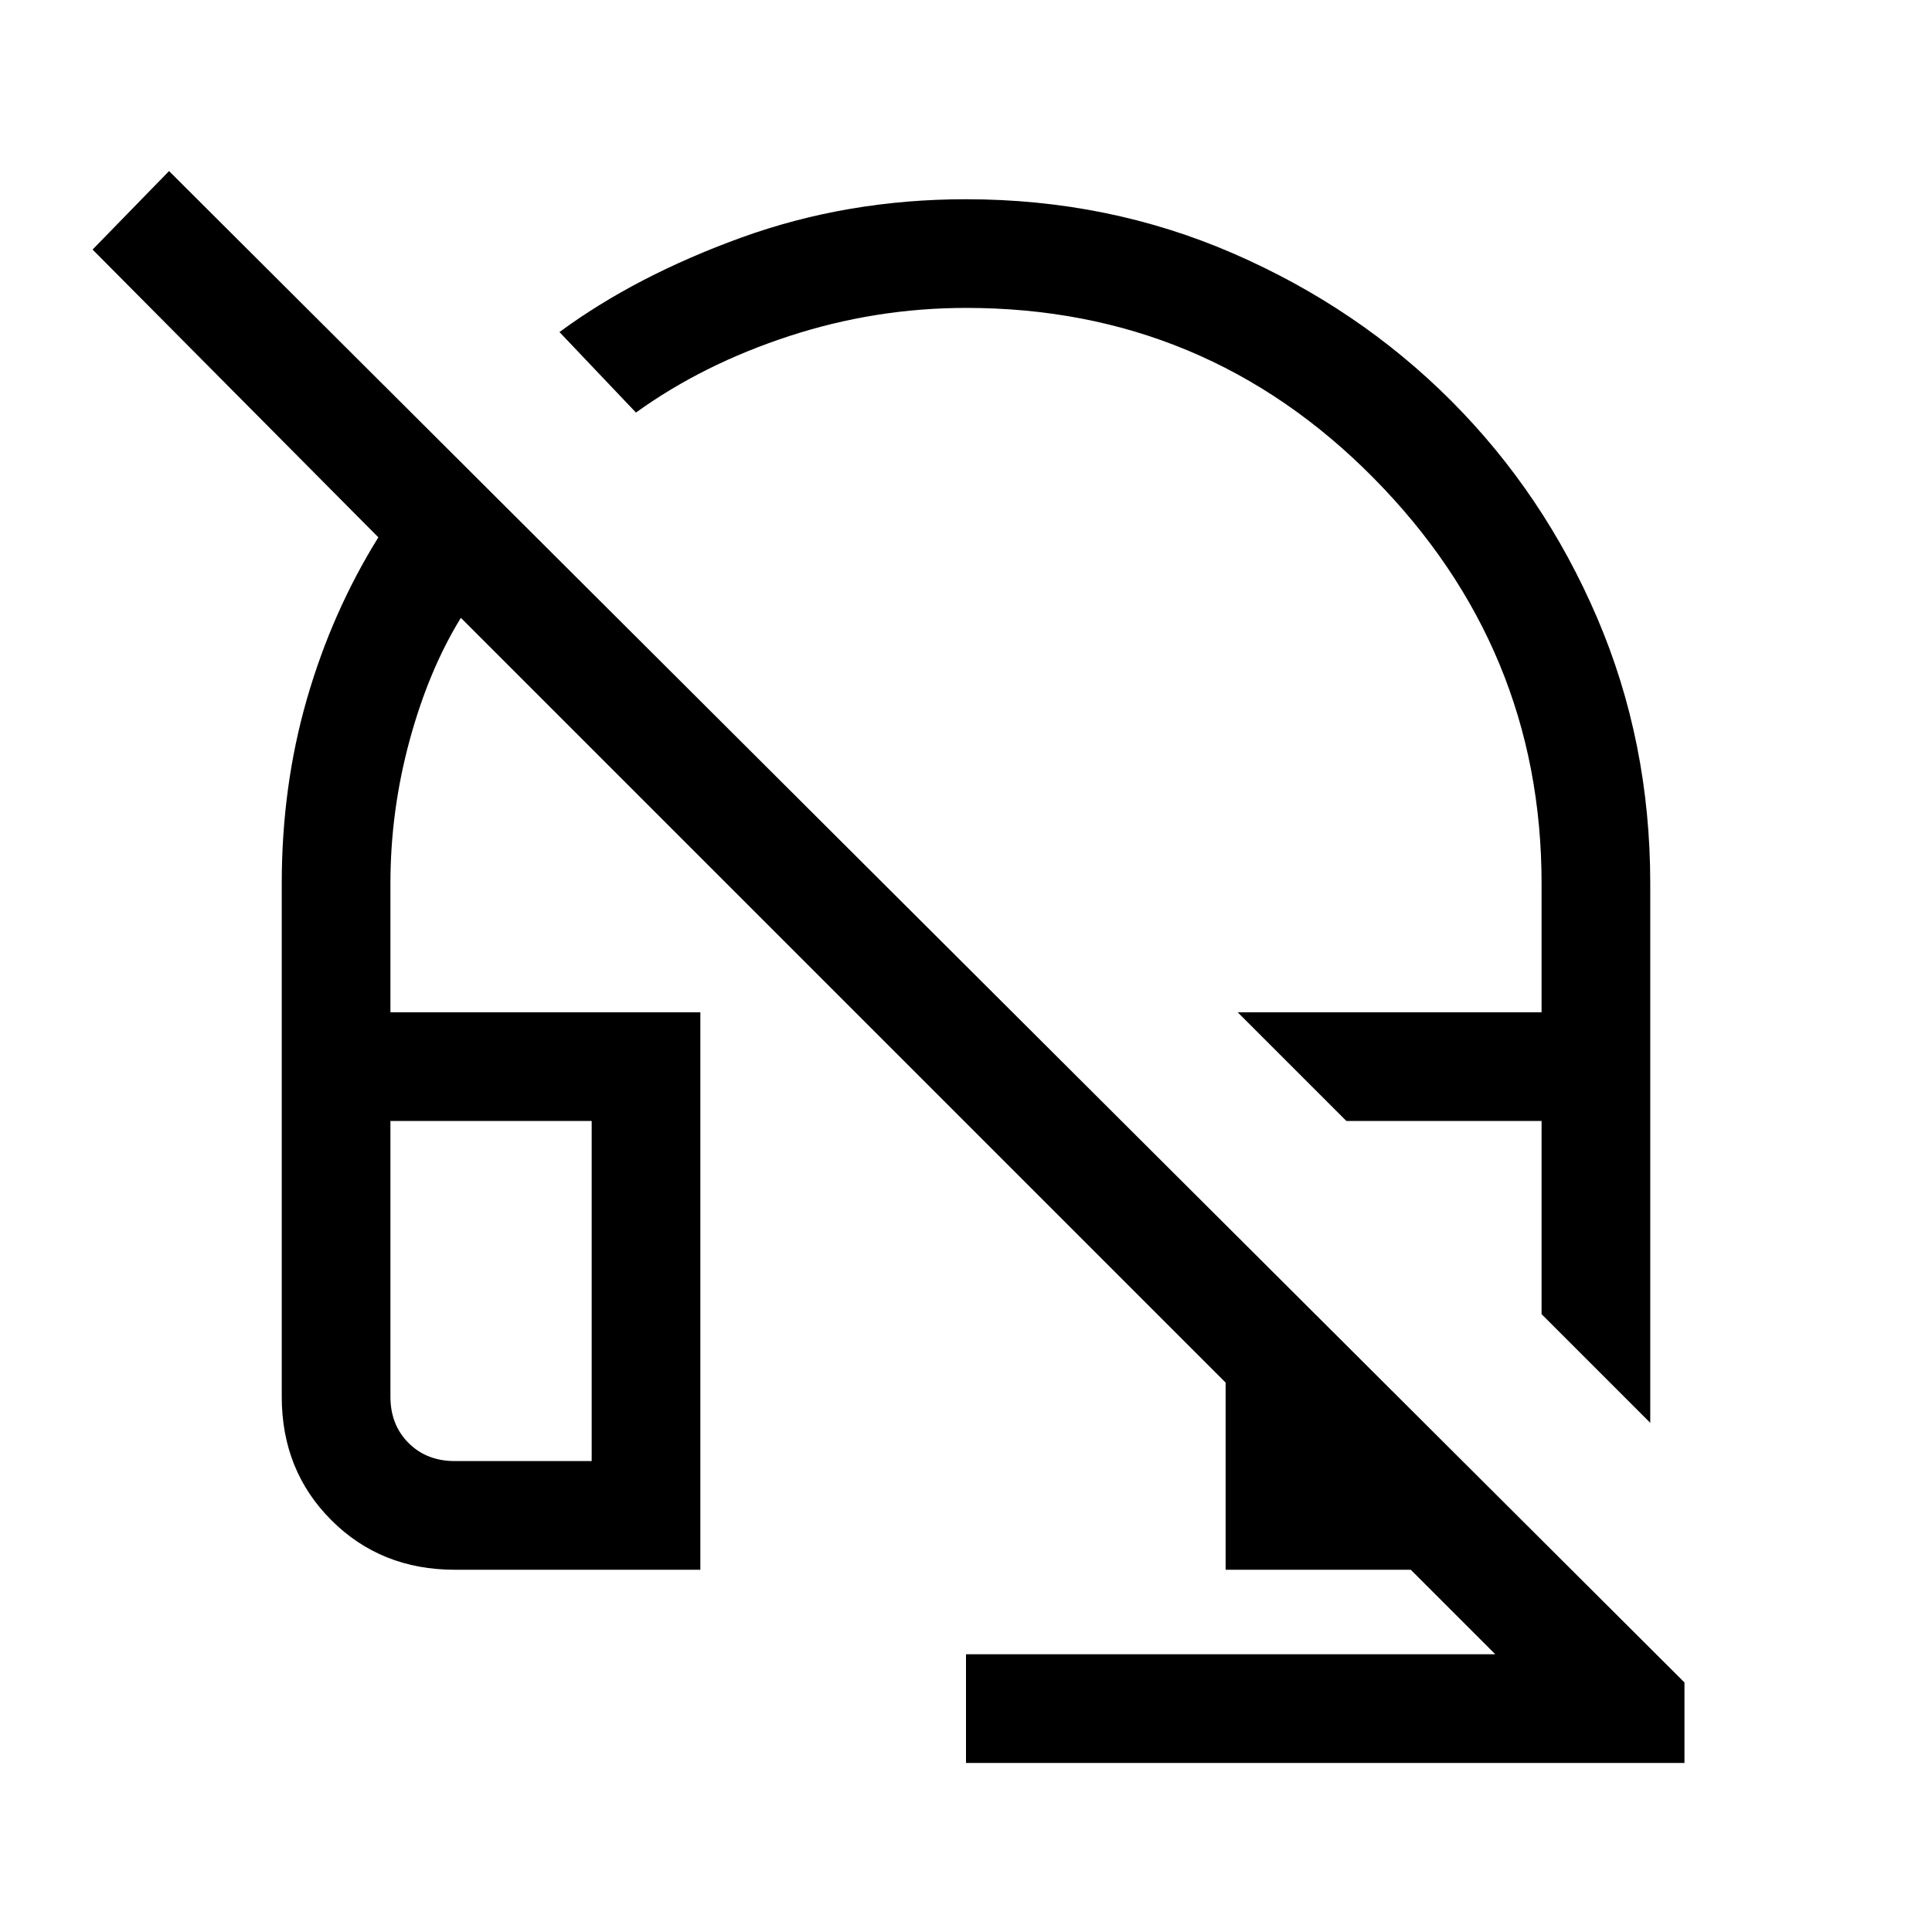 <svg xmlns="http://www.w3.org/2000/svg" height="24" viewBox="0 -960 960 960" width="24"><path d="m820-253-54-54v-96h-97l-54-54h151v-64q0-117-83.5-201.5T480.1-807q-45.1 0-87.95 14-42.86 14-76.15 38l-38-40q38-28 90.5-47T480-861q70.86 0 132.93 27 62.07 27 108.18 73.19 46.11 46.19 72.5 107.79Q820-591.41 820-521v268ZM480-84v-54h263l-42-42h-92v-93L229-653q-16 26-25.5 61t-9.5 71v64h154v277H226q-36.73 0-61.36-24.64Q140-229.27 140-266v-255q0-48.35 12.5-91.67Q165-656 188-693L46-836l38-39 753 751v40H480ZM226-234h68v-169H194v137q0 14 9 23t23 9Zm0-169h-32 100-68Zm443 0h97-97Z"/></svg>
